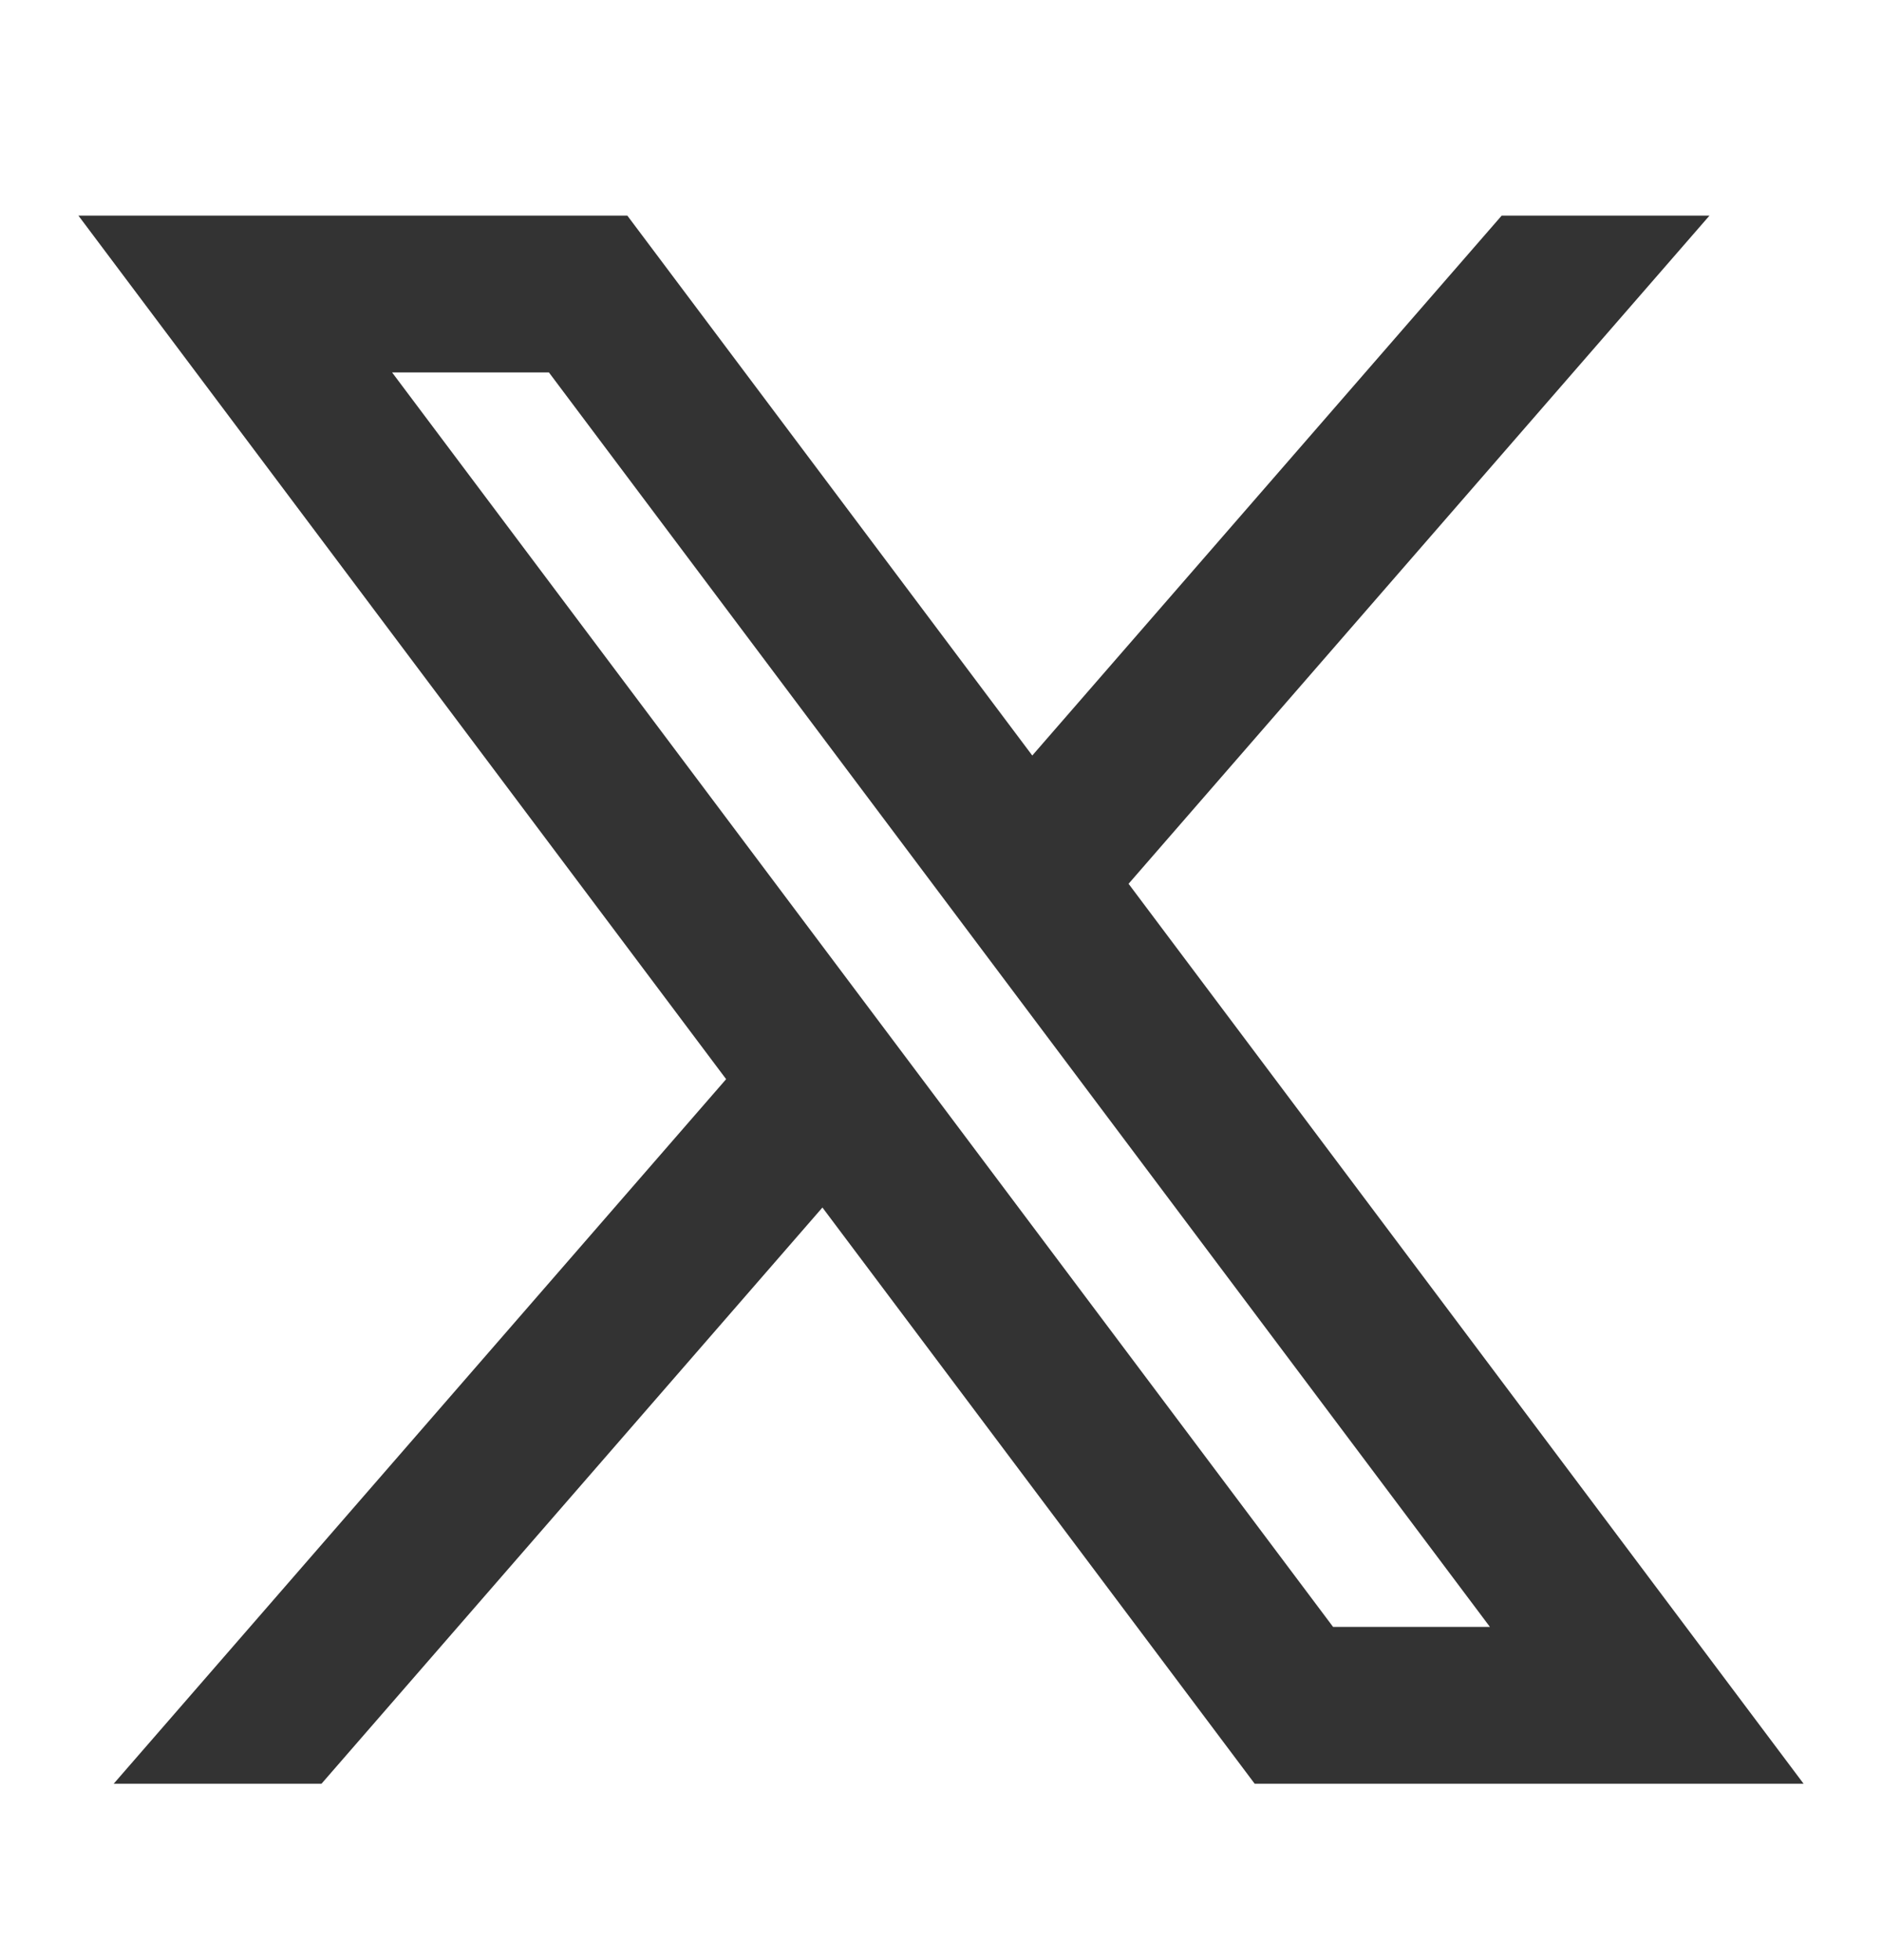 <svg width="24" height="25" viewBox="0 0 24 25" fill="none" xmlns="http://www.w3.org/2000/svg">
<g id="Frame">
<path id="Vector" d="M8 2.75H1L9.26 13.764L1.45 22.75H4.1L10.488 15.401L16 22.75H23L14.392 11.272L21.8 2.75H19.15L13.164 9.636L8 2.75ZM17 20.75L5 4.75H7L19 20.75H17Z" fill="black" fill-opacity="0.8"/>
</g>
</svg>
